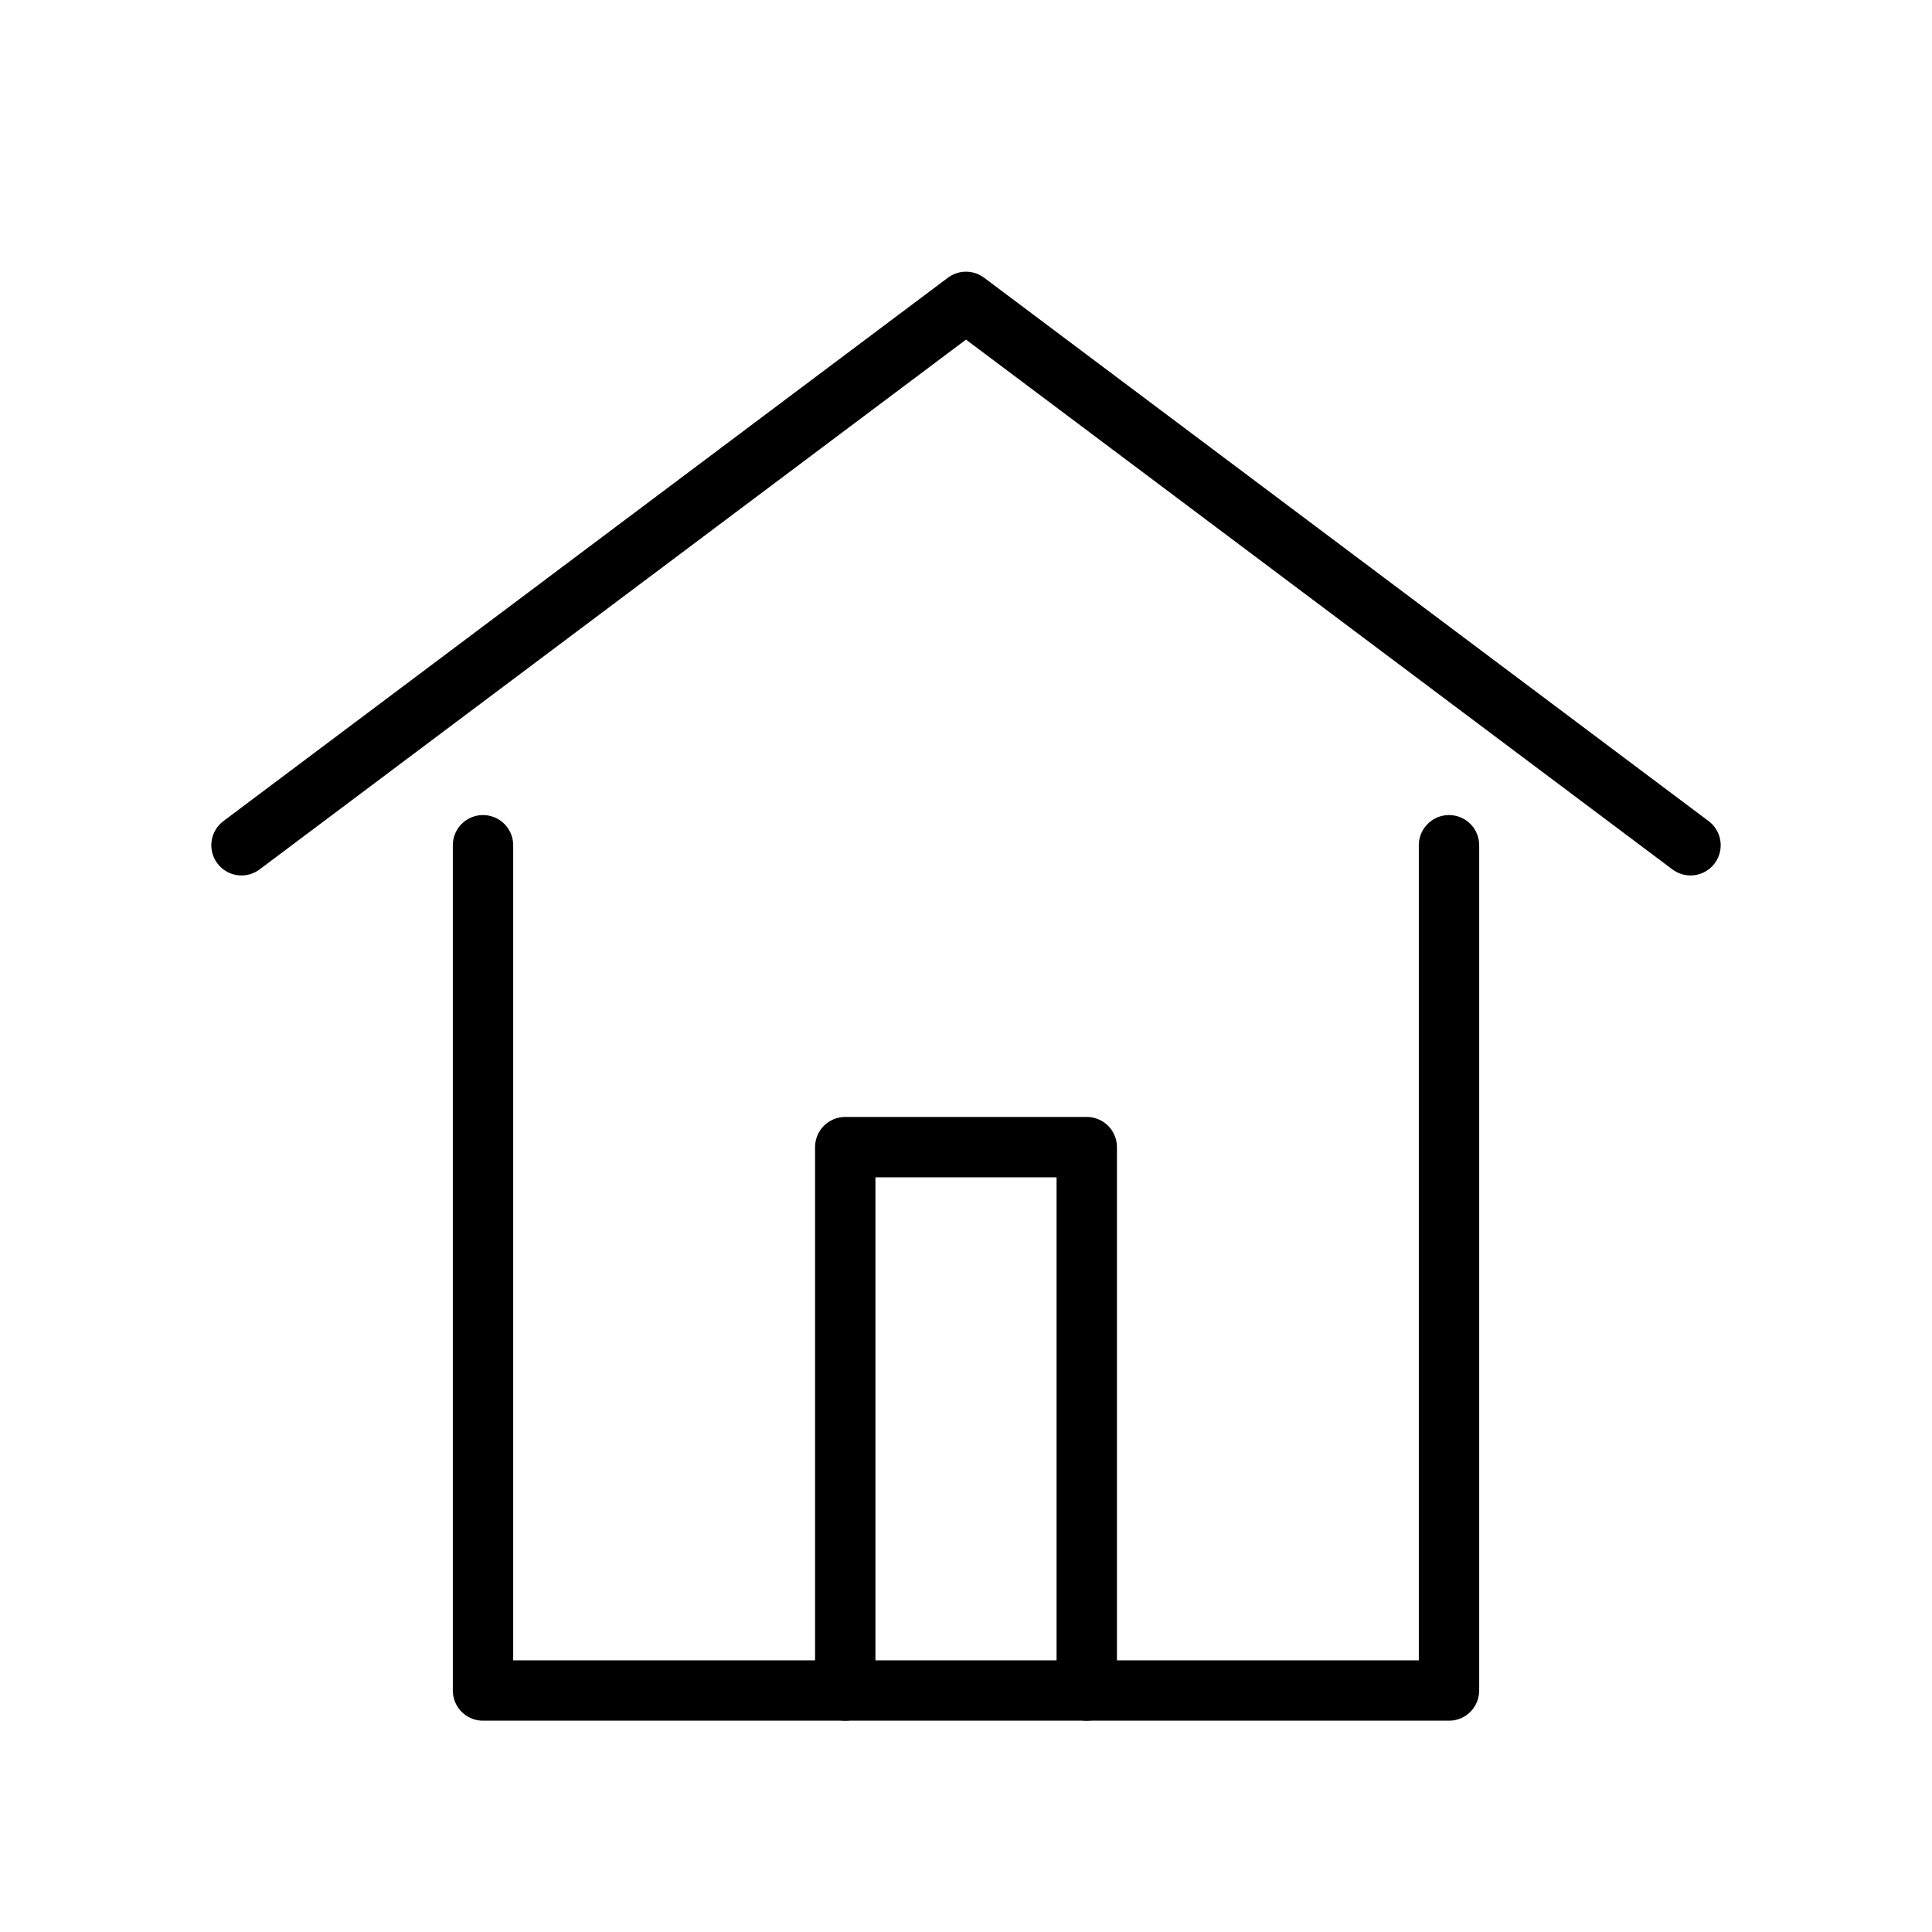 <svg xmlns="http://www.w3.org/2000/svg" viewBox="0 0 64 64">
  <g fill="none" stroke="#000" stroke-width="2" stroke-linecap="round" stroke-linejoin="round">
    <path d="M8 28l24-18 24 18" />
    <path d="M16 28v28h32V28" />
    <path d="M28 56V38h8v18" />
  </g>
</svg>

